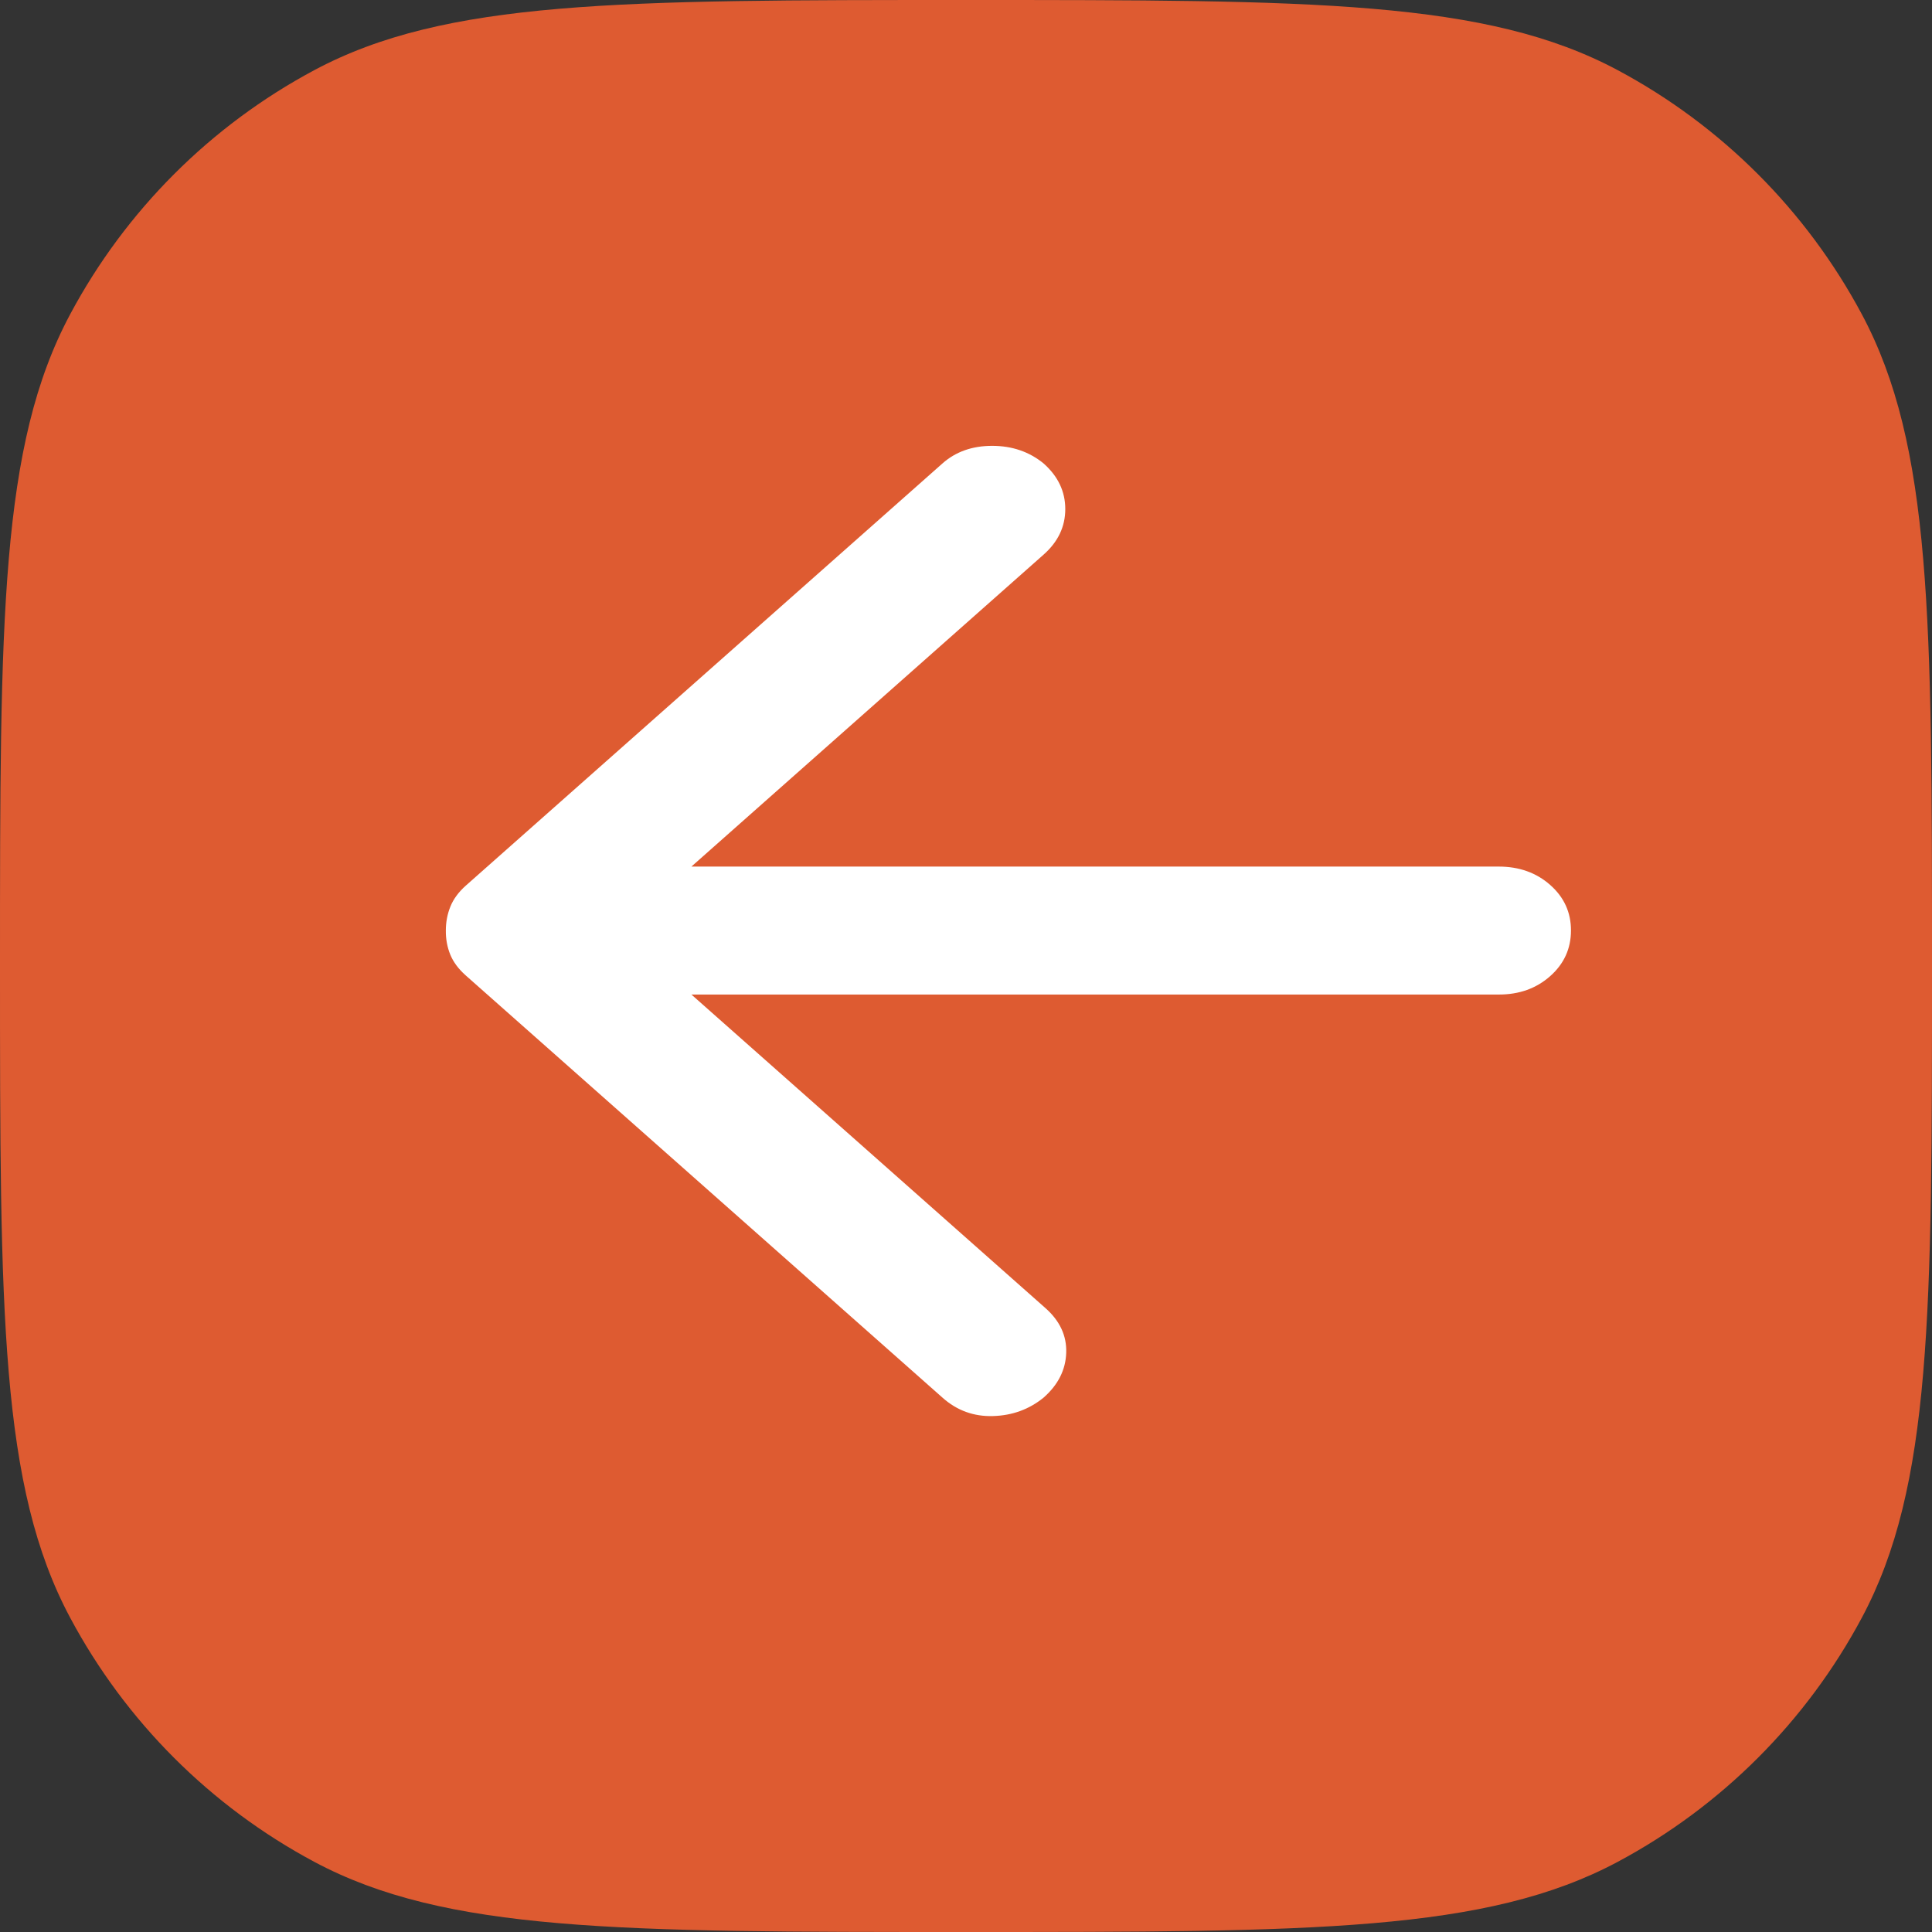 <svg width="39" height="39" viewBox="0 0 39 39" fill="none" xmlns="http://www.w3.org/2000/svg">
<rect x="0" y="0" width="39" height="39" fill="#333333" stroke="none"/>
<path d="M0 19.5C0 12.496 0 8.994 1.417 6.343C2.536 4.25 4.25 2.536 6.343 1.417C8.994 0 12.496 0 19.5 0C26.504 0 30.006 0 32.657 1.417C34.75 2.536 36.464 4.25 37.583 6.343C39 8.994 39 12.496 39 19.5C39 26.504 39 30.006 37.583 32.657C36.464 34.75 34.75 36.464 32.657 37.583C30.006 39 26.504 39 19.5 39C12.496 39 8.994 39 6.343 37.583C4.25 36.464 2.536 34.75 1.417 32.657C0 30.006 0 26.504 0 19.5Z" fill="#DE5B31"/>
<path d="M13.957 20.076L21.103 26.405C21.395 26.663 21.535 26.965 21.523 27.309C21.511 27.654 21.359 27.955 21.066 28.213C20.775 28.45 20.434 28.574 20.046 28.585C19.657 28.597 19.316 28.473 19.025 28.213L9.4 19.689C9.254 19.559 9.15 19.419 9.089 19.269C9.028 19.118 8.998 18.957 9 18.784C9 18.612 9.031 18.451 9.092 18.3C9.153 18.149 9.256 18.009 9.4 17.88L19.025 9.355C19.292 9.118 19.627 9 20.028 9C20.43 9 20.776 9.118 21.066 9.355C21.358 9.614 21.504 9.921 21.504 10.276C21.504 10.632 21.358 10.938 21.066 11.196L13.957 17.493H30.254C30.667 17.493 31.014 17.617 31.294 17.865C31.574 18.113 31.713 18.419 31.712 18.784C31.712 19.15 31.572 19.457 31.292 19.705C31.012 19.953 30.666 20.077 30.254 20.076H13.957Z" fill="white"/>
</svg>
